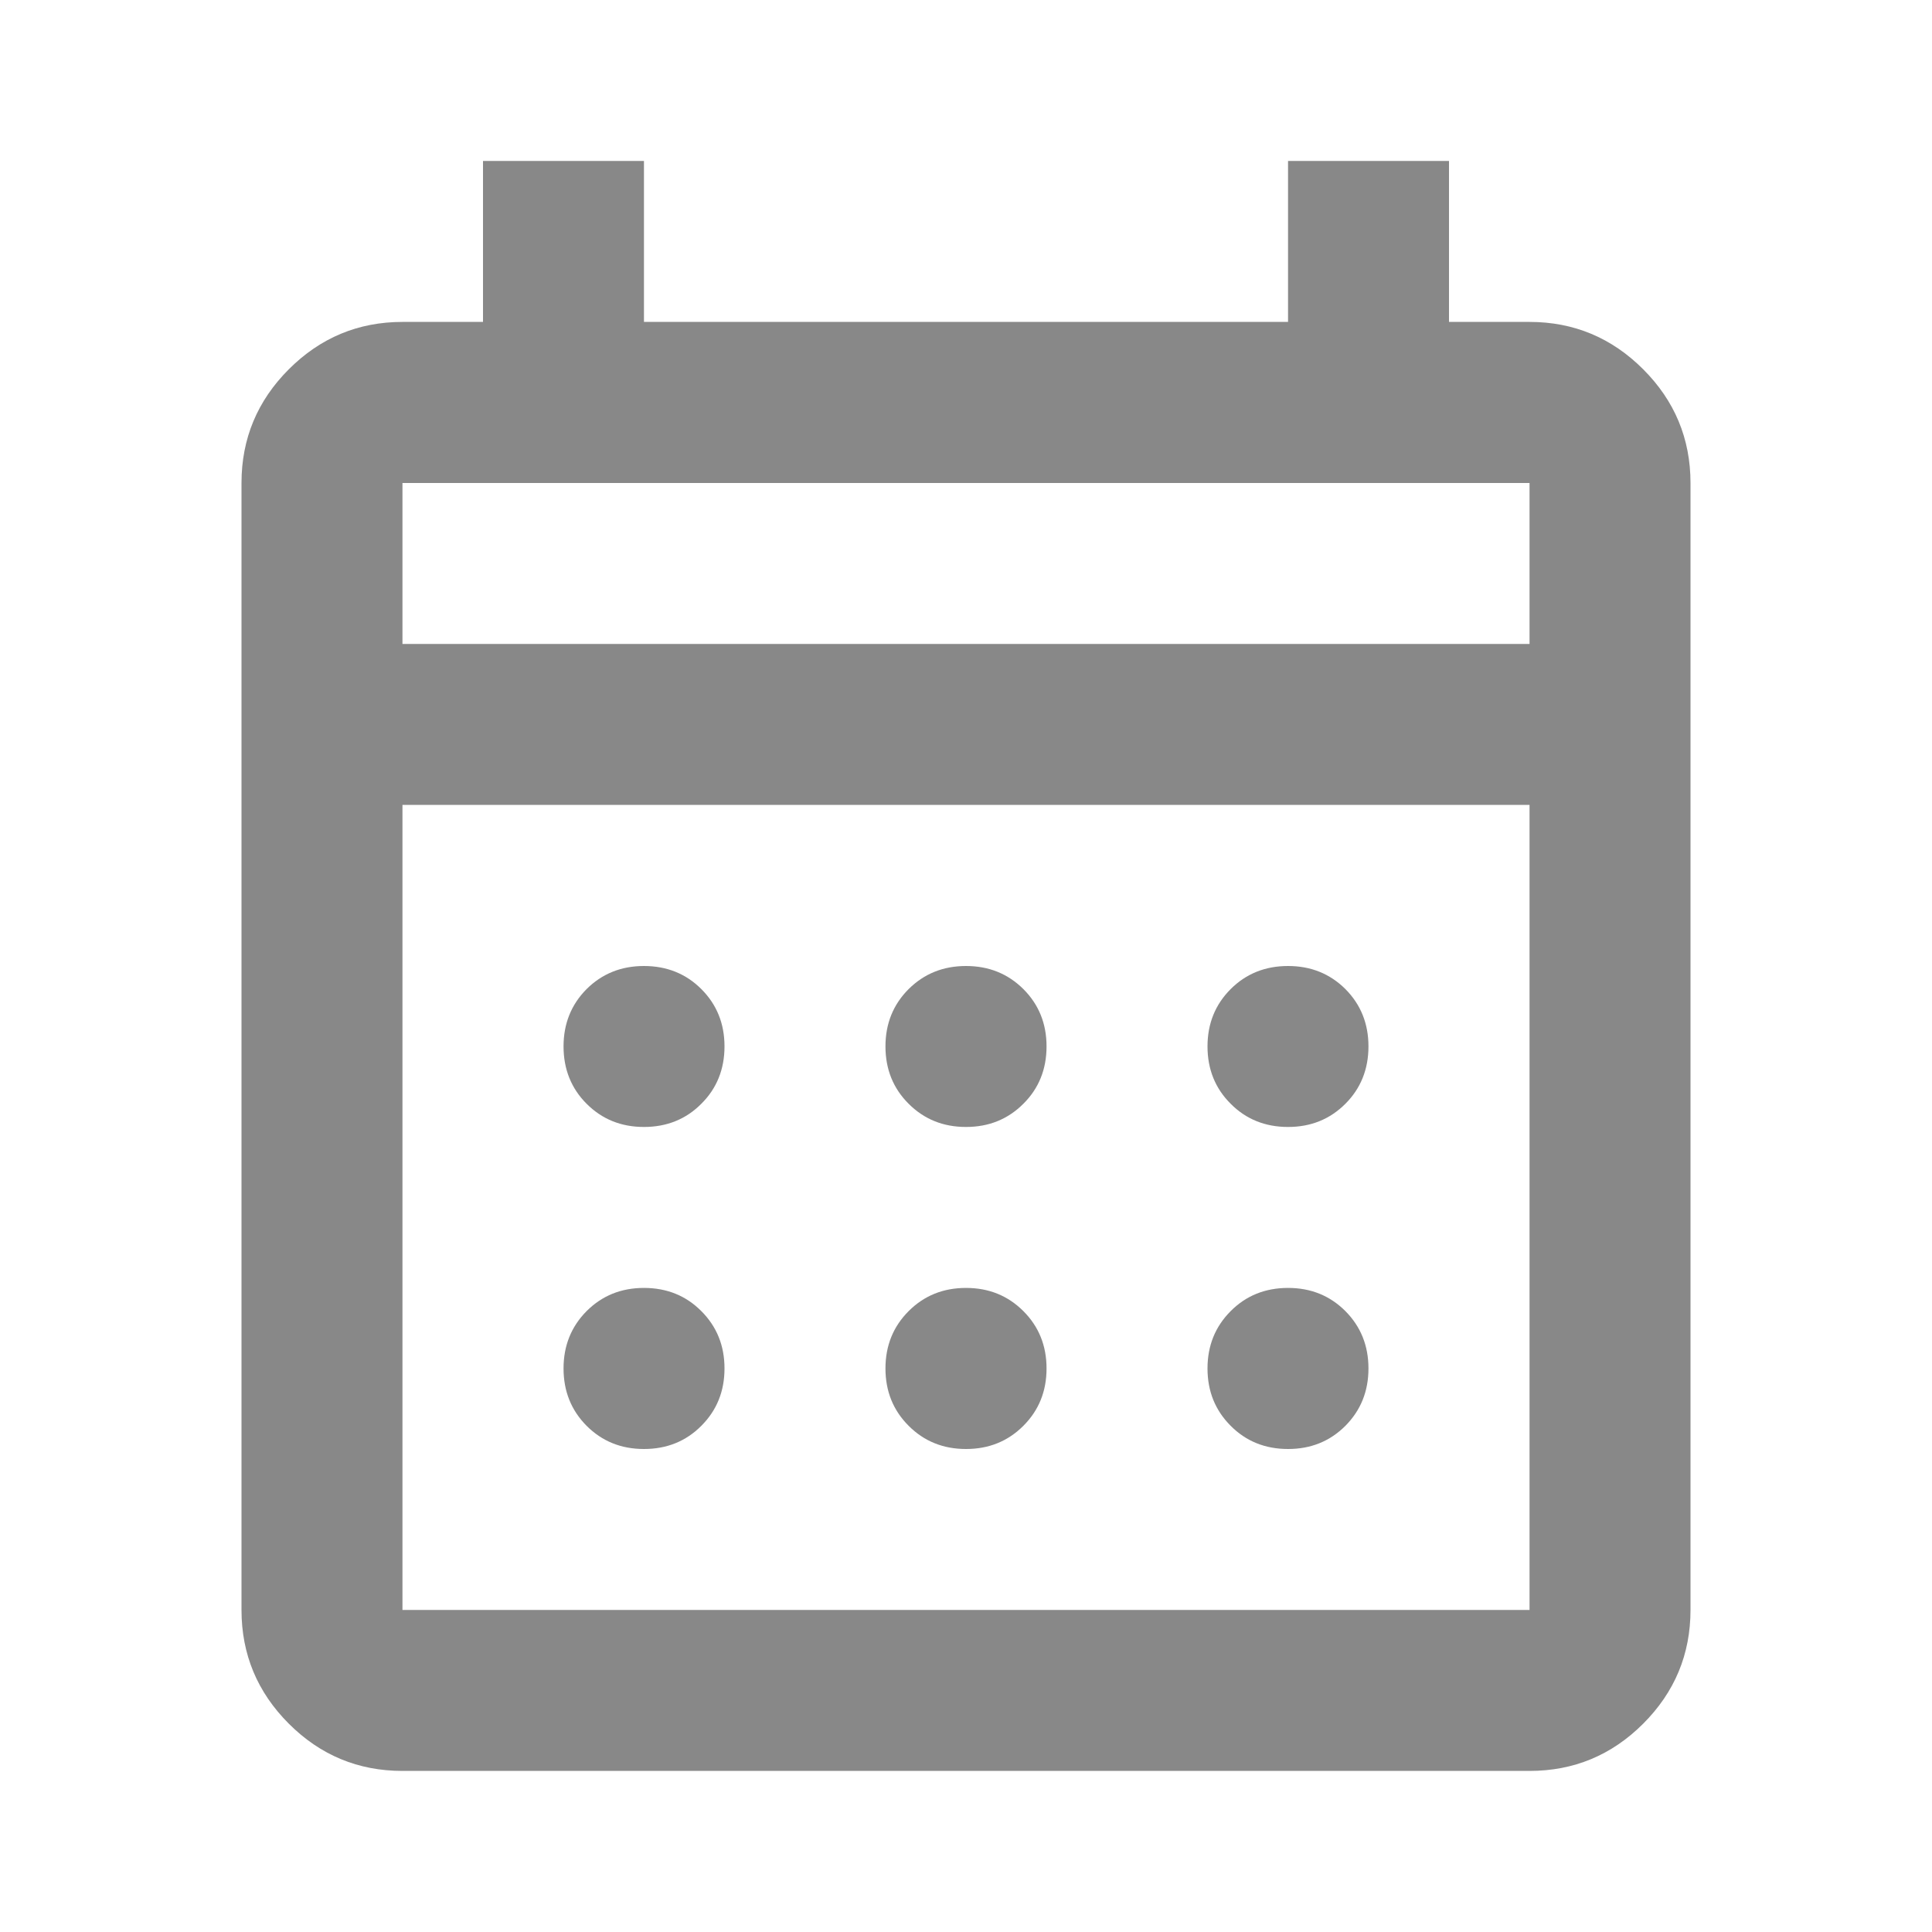 <svg width="16" height="16" viewBox="0 0 16 16" fill="none" xmlns="http://www.w3.org/2000/svg">
<mask id="mask0_9530_6081" style="mask-type:alpha" maskUnits="userSpaceOnUse" x="0" y="0" width="16" height="16">
<rect width="16" height="16" fill="#D9D9D9"/>
</mask>
<g mask="url(#mask0_9530_6081)">
<path d="M3.333 14.666C2.967 14.666 2.653 14.536 2.392 14.275C2.131 14.014 2 13.7 2 13.333V4C2 3.633 2.131 3.319 2.392 3.058C2.653 2.797 2.967 2.666 3.333 2.666H4V1.333H5.333V2.666H10.667V1.333H12V2.666H12.667C13.033 2.666 13.347 2.797 13.608 3.058C13.869 3.319 14 3.633 14 4V13.333C14 13.7 13.869 14.014 13.608 14.275C13.347 14.536 13.033 14.666 12.667 14.666H3.333ZM3.333 13.333H12.667V6.666H3.333V13.333ZM3.333 5.333H12.667V4H3.333V5.333ZM8 9.333C7.811 9.333 7.653 9.269 7.525 9.141C7.397 9.014 7.333 8.855 7.333 8.666C7.333 8.477 7.397 8.319 7.525 8.191C7.653 8.064 7.811 8 8 8C8.189 8 8.347 8.064 8.475 8.191C8.603 8.319 8.667 8.477 8.667 8.666C8.667 8.855 8.603 9.014 8.475 9.141C8.347 9.269 8.189 9.333 8 9.333ZM5.333 9.333C5.144 9.333 4.986 9.269 4.858 9.141C4.731 9.014 4.667 8.855 4.667 8.666C4.667 8.477 4.731 8.319 4.858 8.191C4.986 8.064 5.144 8 5.333 8C5.522 8 5.681 8.064 5.808 8.191C5.936 8.319 6 8.477 6 8.666C6 8.855 5.936 9.014 5.808 9.141C5.681 9.269 5.522 9.333 5.333 9.333ZM10.667 9.333C10.478 9.333 10.319 9.269 10.192 9.141C10.064 9.014 10 8.855 10 8.666C10 8.477 10.064 8.319 10.192 8.191C10.319 8.064 10.478 8 10.667 8C10.856 8 11.014 8.064 11.142 8.191C11.269 8.319 11.333 8.477 11.333 8.666C11.333 8.855 11.269 9.014 11.142 9.141C11.014 9.269 10.856 9.333 10.667 9.333ZM8 12C7.811 12 7.653 11.936 7.525 11.808C7.397 11.68 7.333 11.522 7.333 11.333C7.333 11.144 7.397 10.986 7.525 10.858C7.653 10.73 7.811 10.666 8 10.666C8.189 10.666 8.347 10.73 8.475 10.858C8.603 10.986 8.667 11.144 8.667 11.333C8.667 11.522 8.603 11.68 8.475 11.808C8.347 11.936 8.189 12 8 12ZM5.333 12C5.144 12 4.986 11.936 4.858 11.808C4.731 11.68 4.667 11.522 4.667 11.333C4.667 11.144 4.731 10.986 4.858 10.858C4.986 10.73 5.144 10.666 5.333 10.666C5.522 10.666 5.681 10.73 5.808 10.858C5.936 10.986 6 11.144 6 11.333C6 11.522 5.936 11.68 5.808 11.808C5.681 11.936 5.522 12 5.333 12ZM10.667 12C10.478 12 10.319 11.936 10.192 11.808C10.064 11.68 10 11.522 10 11.333C10 11.144 10.064 10.986 10.192 10.858C10.319 10.73 10.478 10.666 10.667 10.666C10.856 10.666 11.014 10.73 11.142 10.858C11.269 10.986 11.333 11.144 11.333 11.333C11.333 11.522 11.269 11.68 11.142 11.808C11.014 11.936 10.856 12 10.667 12Z" fill="#888888"/>
</g>
</svg>
